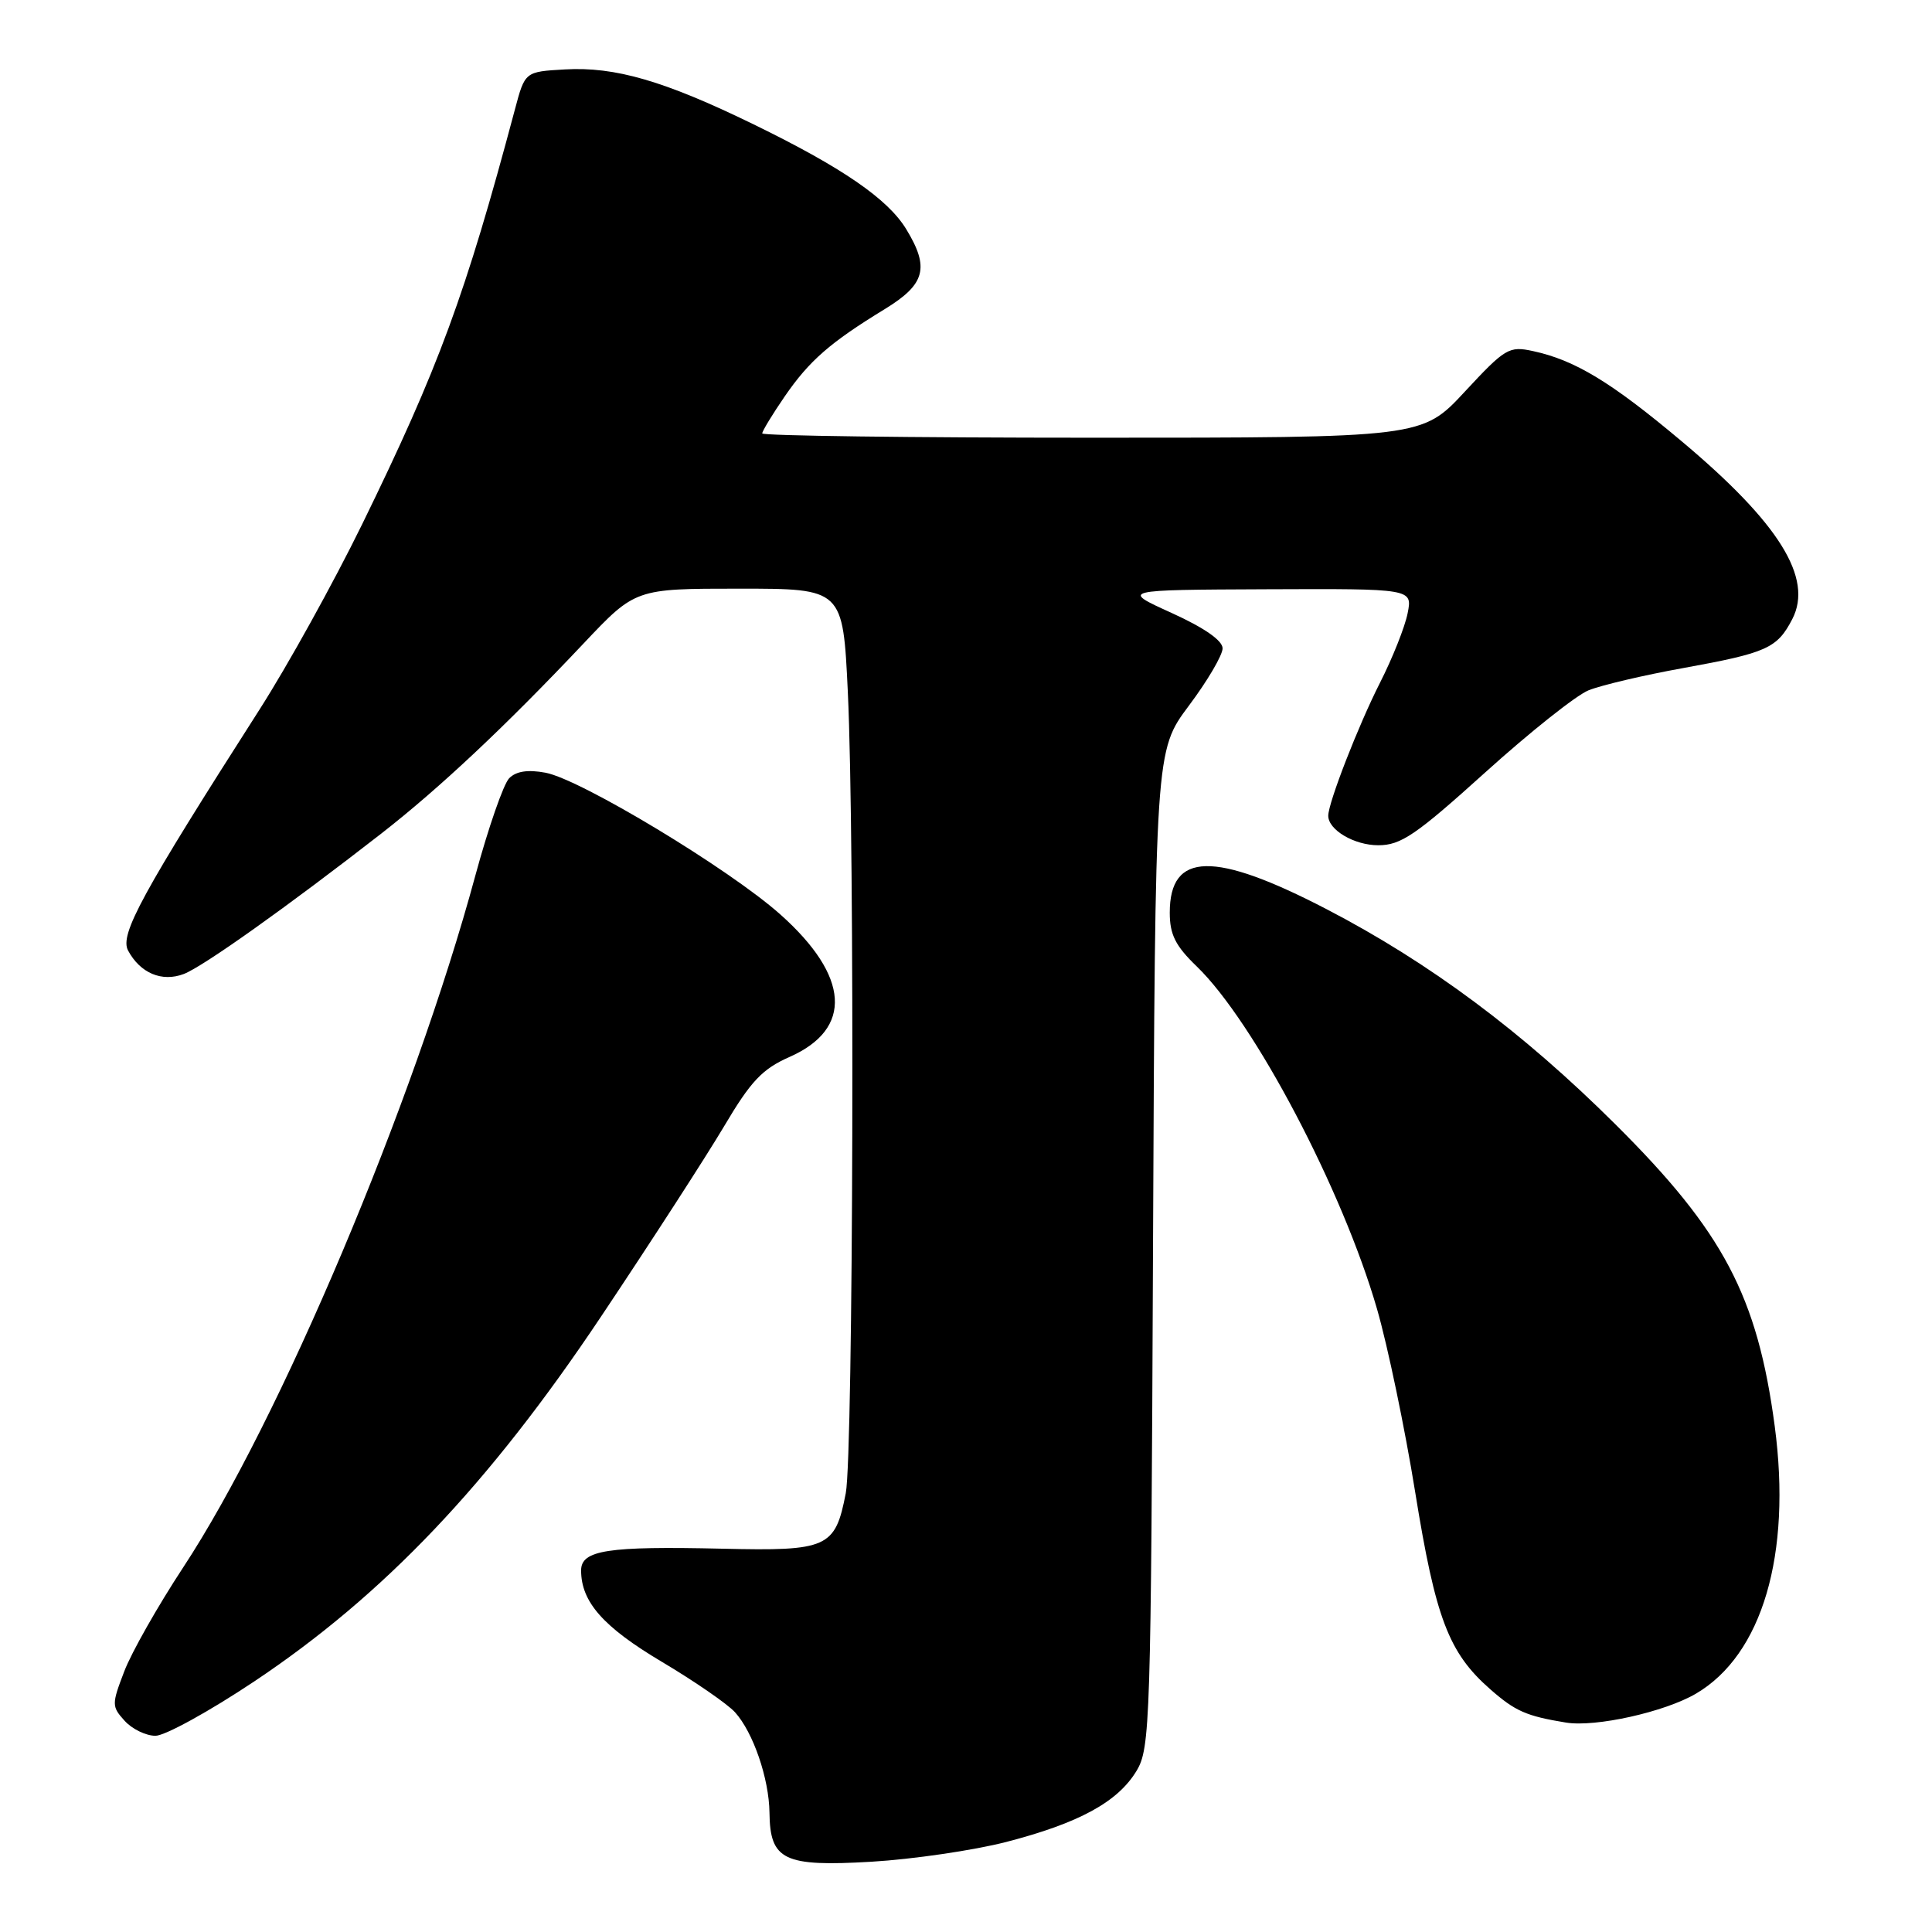 <?xml version="1.0" encoding="UTF-8" standalone="no"?>
<!DOCTYPE svg PUBLIC "-//W3C//DTD SVG 1.1//EN" "http://www.w3.org/Graphics/SVG/1.1/DTD/svg11.dtd" >
<svg xmlns="http://www.w3.org/2000/svg" xmlns:xlink="http://www.w3.org/1999/xlink" version="1.1" viewBox="0 0 256 256">
 <g >
 <path fill="currentColor"
d=" M 133.33 244.07 C 142.97 241.57 148.10 238.78 150.59 234.66 C 152.41 231.65 152.51 228.42 152.78 165.49 C 153.07 99.48 153.07 99.48 157.53 93.51 C 159.99 90.23 162.00 86.81 162.00 85.91 C 162.00 84.87 159.56 83.18 155.25 81.22 C 148.50 78.16 148.50 78.16 167.83 78.08 C 187.16 78.00 187.16 78.00 186.52 81.25 C 186.17 83.04 184.52 87.20 182.84 90.50 C 179.98 96.14 176.00 106.37 176.00 108.09 C 176.00 109.97 179.44 112.00 182.63 112.00 C 185.62 112.00 187.60 110.66 196.80 102.35 C 202.68 97.04 208.84 92.14 210.49 91.47 C 212.15 90.80 217.77 89.47 222.99 88.53 C 234.12 86.51 235.48 85.91 237.49 82.03 C 240.29 76.60 235.75 69.30 222.78 58.43 C 213.48 50.62 208.69 47.72 203.13 46.52 C 199.95 45.83 199.45 46.13 194.10 51.89 C 188.43 58.00 188.43 58.00 144.72 58.00 C 120.67 58.00 101.00 57.74 101.00 57.43 C 101.00 57.12 102.35 54.90 103.99 52.51 C 107.25 47.78 109.98 45.39 117.25 40.95 C 122.62 37.66 123.20 35.48 120.07 30.35 C 117.62 26.34 111.58 22.19 99.82 16.46 C 88.02 10.71 81.49 8.81 74.84 9.20 C 69.56 9.50 69.56 9.50 68.23 14.50 C 61.66 39.13 58.14 48.70 47.97 69.50 C 44.20 77.20 38.10 88.22 34.40 94.00 C 18.79 118.41 15.83 123.82 16.97 125.95 C 18.58 128.95 21.45 130.16 24.35 129.06 C 26.90 128.09 38.06 120.15 50.50 110.47 C 58.25 104.43 66.98 96.23 77.34 85.25 C 84.19 78.00 84.19 78.00 97.94 78.00 C 111.69 78.00 111.69 78.00 112.34 91.66 C 113.28 111.19 113.07 192.67 112.07 197.85 C 110.67 205.10 109.70 205.54 95.70 205.21 C 80.50 204.86 77.00 205.40 77.00 208.09 C 77.00 212.26 79.93 215.58 87.70 220.20 C 92.04 222.78 96.40 225.79 97.39 226.88 C 99.80 229.54 101.90 235.66 101.96 240.18 C 102.03 246.49 103.85 247.37 115.46 246.69 C 120.98 246.36 129.02 245.18 133.33 244.07 Z  M 33.70 222.79 C 50.84 211.35 64.79 196.68 79.61 174.50 C 86.23 164.60 93.57 153.24 95.94 149.25 C 99.49 143.25 101.00 141.65 104.62 140.05 C 113.04 136.33 112.59 129.36 103.40 121.17 C 96.65 115.15 76.96 103.27 72.29 102.39 C 69.94 101.95 68.39 102.19 67.47 103.12 C 66.72 103.88 64.71 109.67 62.99 116.00 C 54.81 146.22 37.03 188.32 24.26 207.71 C 20.93 212.78 17.41 218.97 16.46 221.48 C 14.79 225.83 14.80 226.12 16.51 228.01 C 17.50 229.11 19.34 230.00 20.60 230.00 C 21.86 230.00 27.75 226.76 33.70 222.79 Z  M 224.72 224.42 C 233.51 219.27 237.42 205.98 235.16 188.97 C 232.86 171.74 228.36 163.21 214.06 148.99 C 201.74 136.73 189.44 127.57 175.78 120.47 C 160.87 112.73 155.00 112.86 155.00 120.93 C 155.00 123.84 155.75 125.33 158.57 128.05 C 166.18 135.40 177.89 157.64 182.46 173.44 C 183.88 178.35 186.16 189.28 187.52 197.72 C 190.22 214.44 191.95 219.00 197.46 223.83 C 200.78 226.75 202.25 227.39 207.50 228.25 C 211.42 228.89 220.57 226.85 224.72 224.42 Z "/>
</g>
</svg>